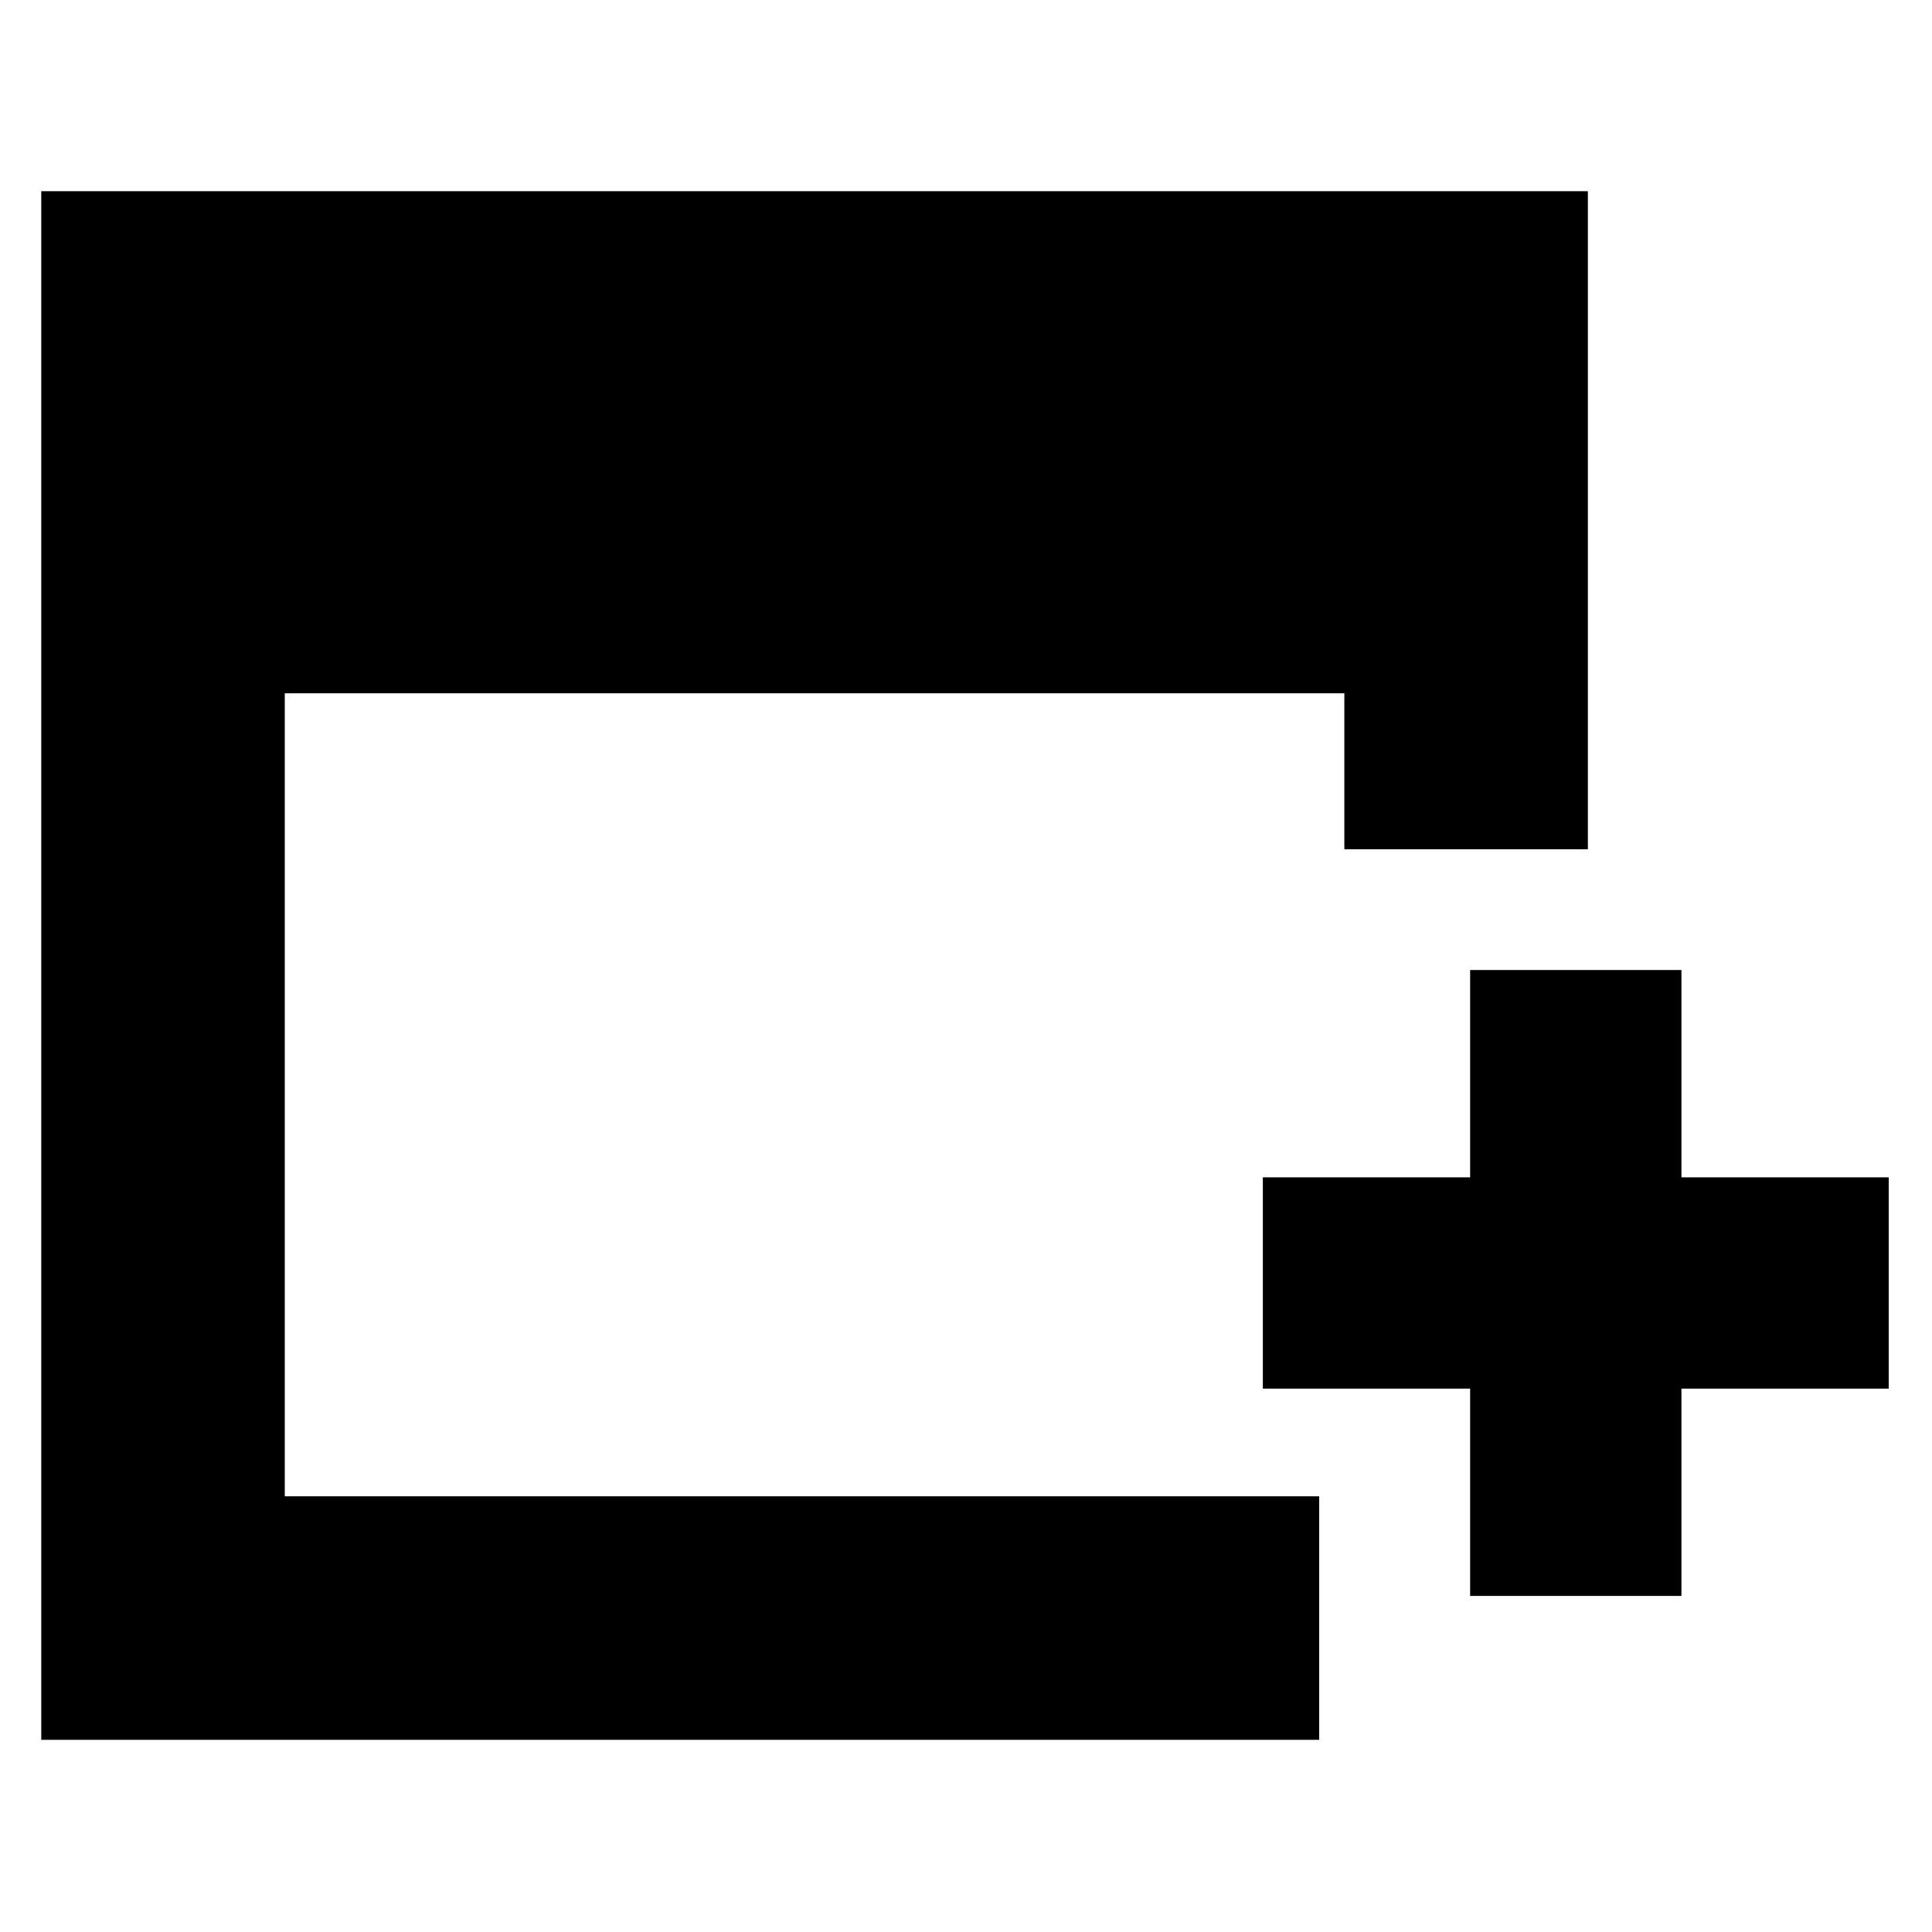 <svg xmlns="http://www.w3.org/2000/svg" height="24" viewBox="0 -960 960 960" width="24"><path d="M730.5-167v-103h-103v-105h103v-103h105v103h103v105h-103v103h-105Zm-710 71.5V-865H789v327H668v-77.5H141.5v399h514v121h-635Z"/></svg>